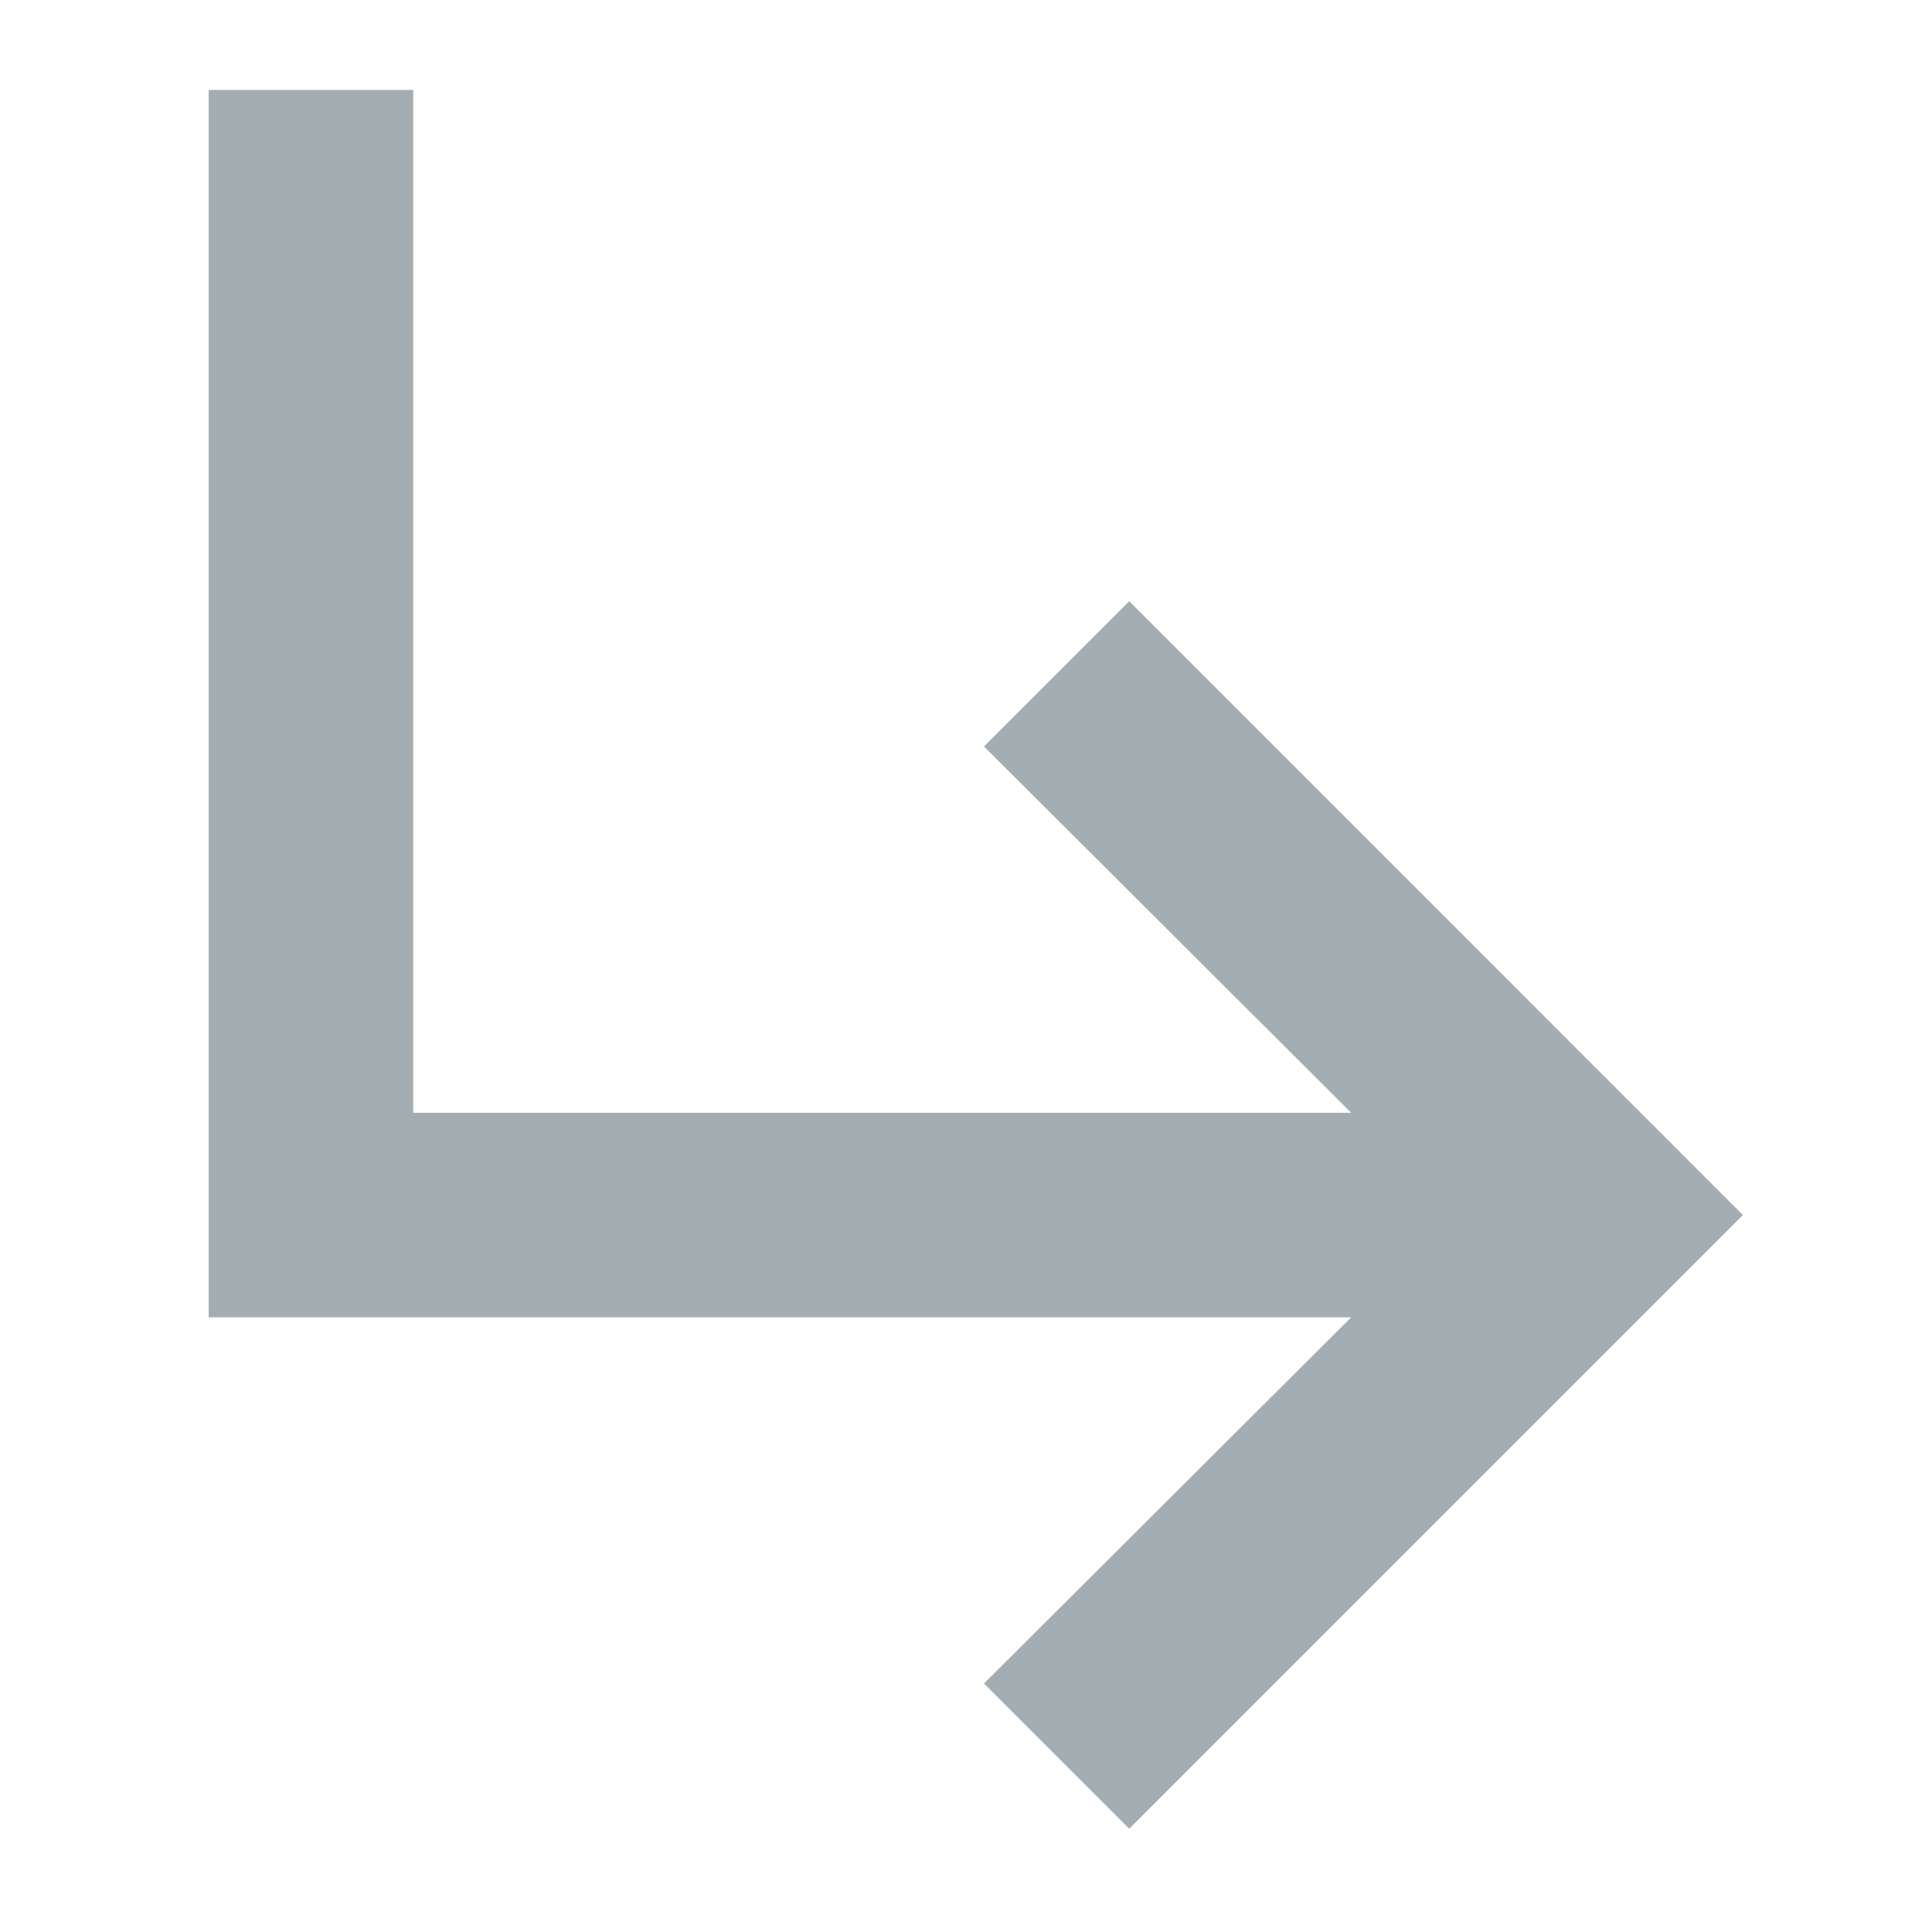 <svg id="Layer_1" data-name="Layer 1" xmlns="http://www.w3.org/2000/svg" viewBox="0 0 64.444 64.444"><defs><style>.cls-1{fill:#a4adb1;}</style></defs><path id="ic_subdirectory_arrow_right_24px" data-name="ic subdirectory arrow right 24px" class="cls-1" d="M58.137,40.529,37.667,61l-4.845-4.845L45.07,43.941H6.961V3h6.823V37.118H45.07L32.822,24.9l4.845-4.845Z"/></svg>